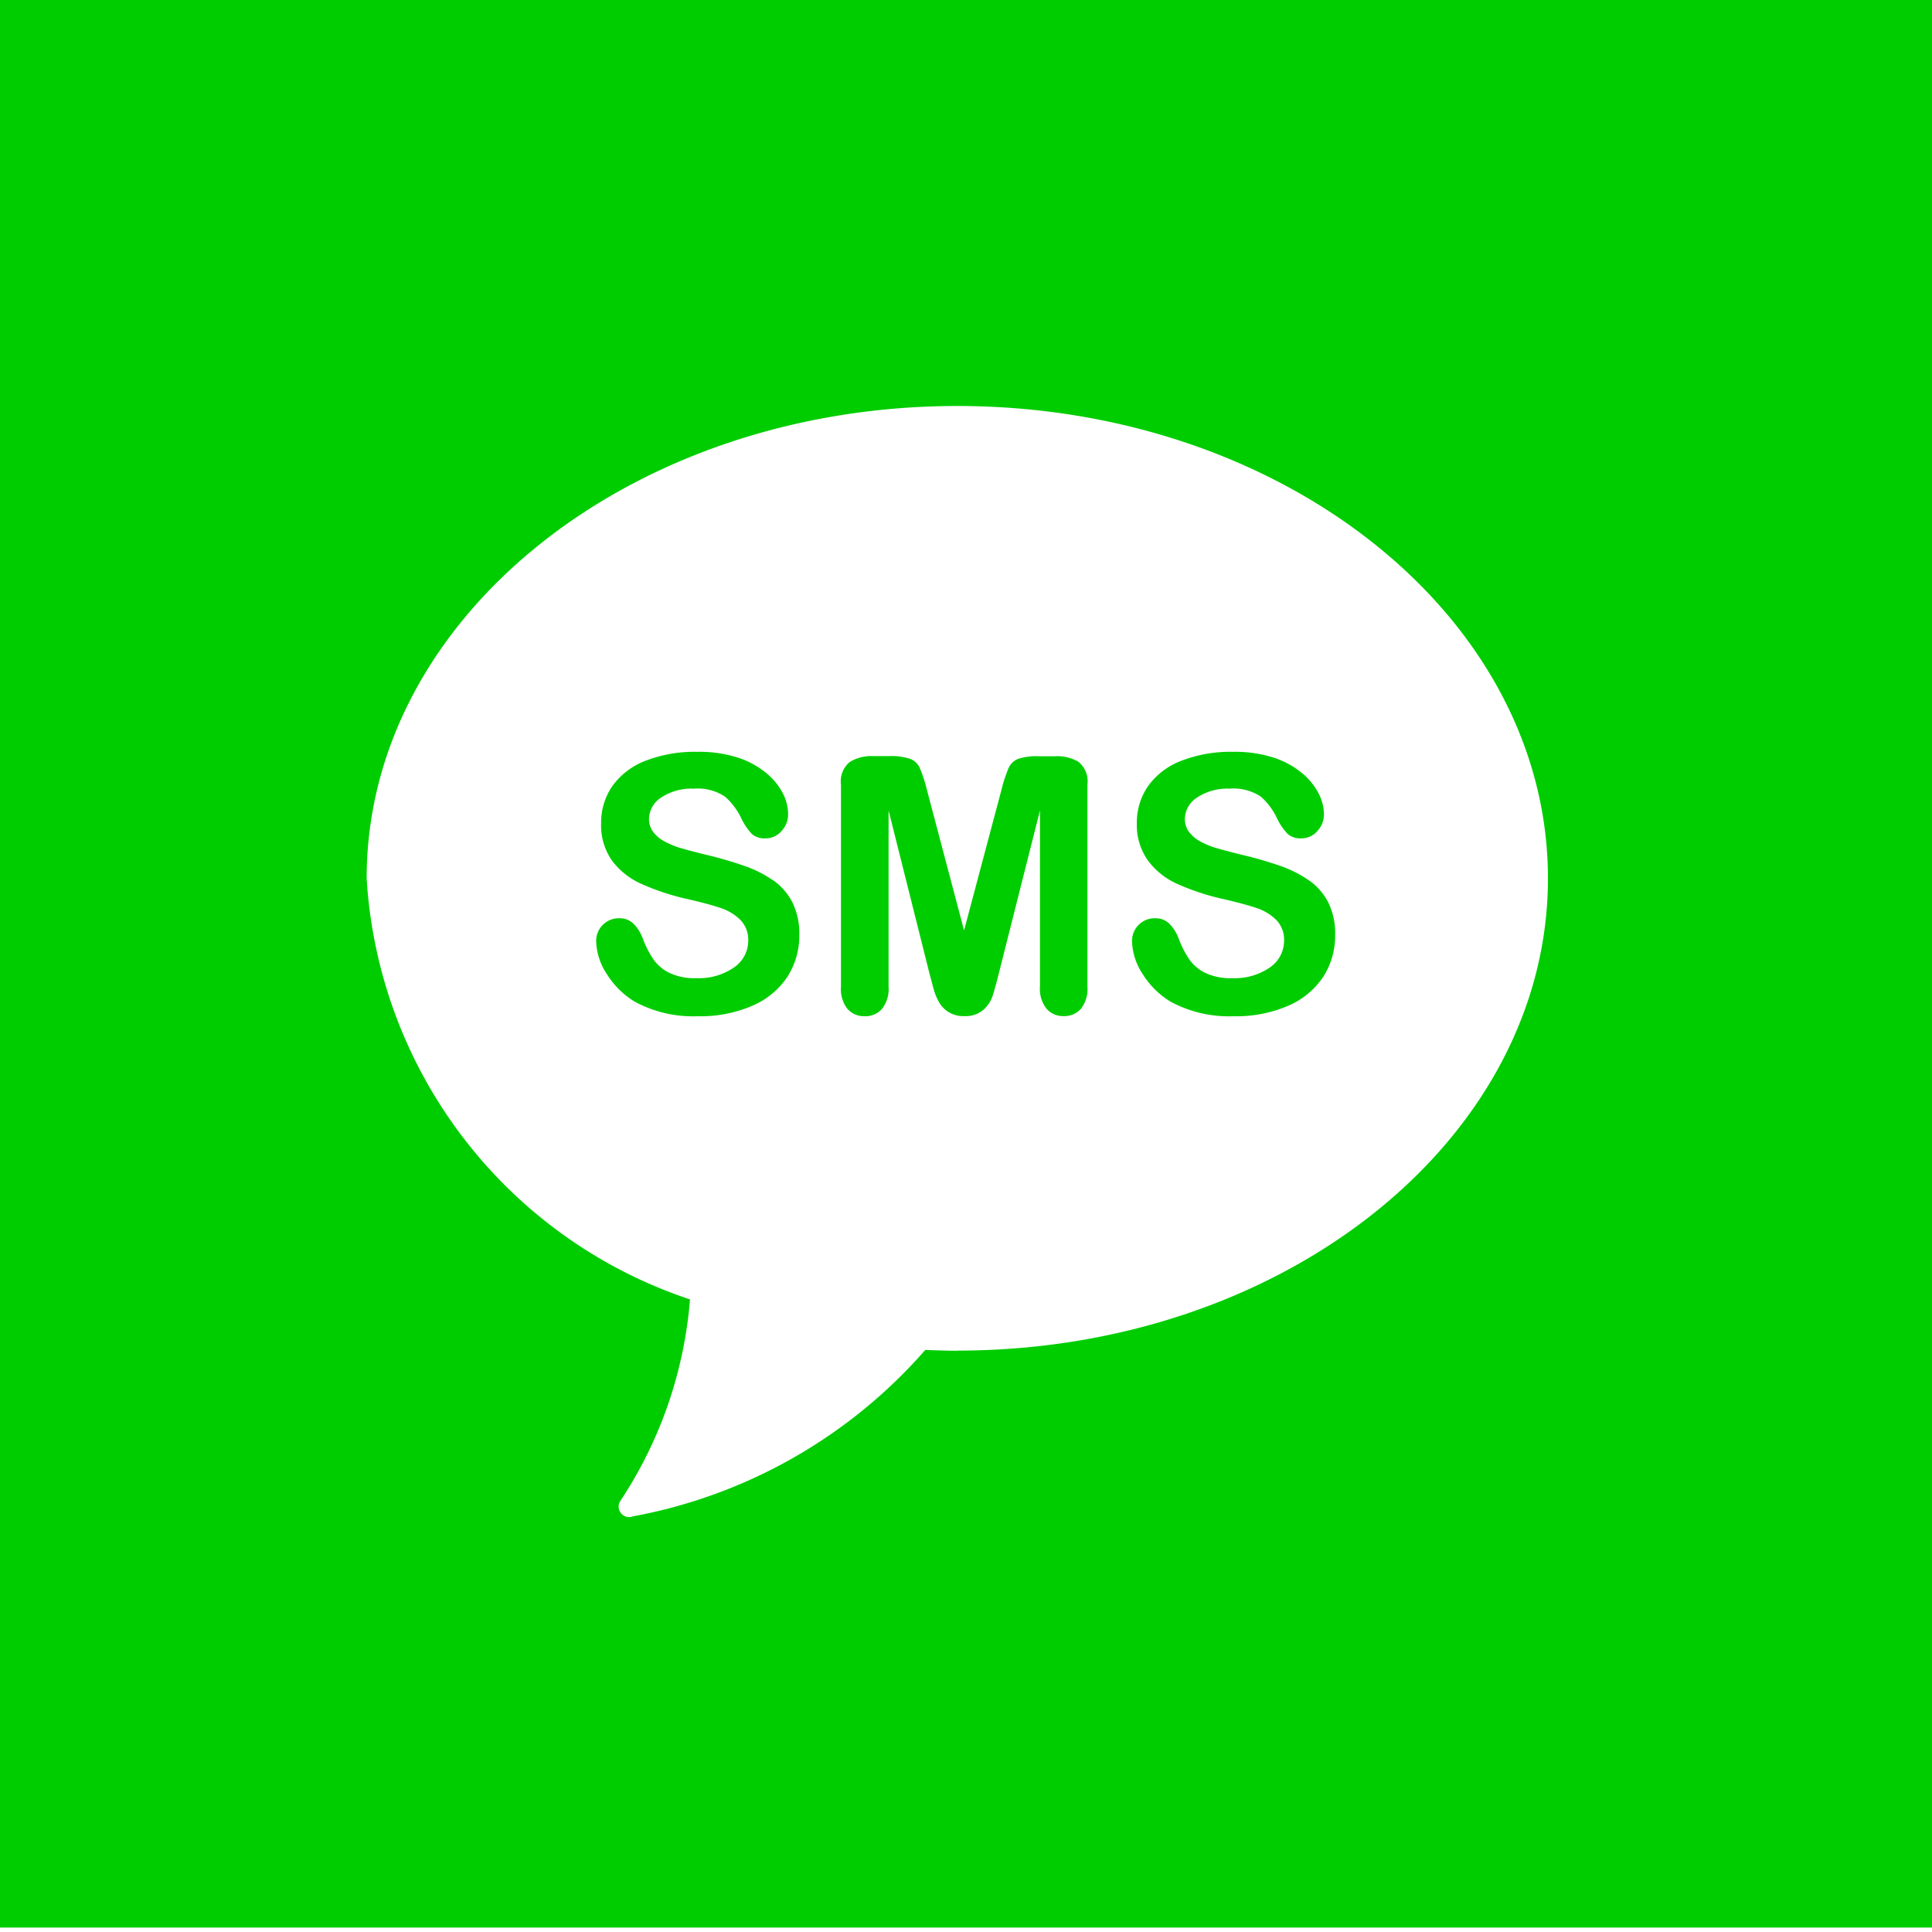 <svg data-tags="chat,message,text message" xmlns="http://www.w3.org/2000/svg" viewBox="0 0 14 14"><path fill="#00cd00" d="M7.648 5.48H7.53a.444.444 0 00-.152.019.127.127 0 00-.07.068 1.073 1.073 0 00-.052.16l-.27 1.015-.268-1.014a1.088 1.088 0 00-.052-.161.126.126 0 00-.07-.068.439.439 0 00-.153-.02h-.116a.3.3 0 00-.17.043.182.182 0 00-.063.163v1.466a.232.232 0 00.047.16.161.161 0 00.124.053.16.16 0 00.126-.053.232.232 0 00.048-.16V5.873l.296 1.18.03.112a.414.414 0 00.04.098.2.2 0 00.182.1.196.196 0 00.136-.043.234.234 0 00.068-.098c.012-.036.028-.092.047-.169l.298-1.18V7.15a.229.229 0 00.048.16.157.157 0 00.122.053.16.16 0 00.127-.053.232.232 0 00.047-.16V5.685a.182.182 0 00-.063-.163.3.3 0 00-.17-.042zm-2.045.9a.849.849 0 00-.216-.108 2.848 2.848 0 00-.283-.081 4.937 4.937 0 01-.18-.048.595.595 0 01-.107-.045.252.252 0 01-.084-.07.155.155 0 01-.03-.096.187.187 0 01.089-.153.394.394 0 01.235-.064.357.357 0 01.227.058.488.488 0 01.121.164.446.446 0 00.073.106.138.138 0 00.098.032.15.15 0 00.118-.054.176.176 0 00.047-.12.337.337 0 00-.037-.15.47.47 0 00-.12-.148.62.62 0 00-.207-.113.917.917 0 00-.295-.042.986.986 0 00-.372.064.527.527 0 00-.241.182.463.463 0 00-.083.272.441.441 0 00.078.269.535.535 0 00.214.17 1.725 1.725 0 00.334.11c.1.023.179.044.238.064a.366.366 0 01.146.088.206.206 0 01.056.15.234.234 0 01-.104.194.444.444 0 01-.271.077.423.423 0 01-.196-.038.304.304 0 01-.116-.098.734.734 0 01-.076-.148.299.299 0 00-.07-.112.142.142 0 00-.101-.038.164.164 0 00-.168.165.454.454 0 00.079.242.607.607 0 00.205.2.89.89 0 00.453.103.945.945 0 00.395-.076.577.577 0 00.254-.21.55.55 0 00.086-.302.506.506 0 00-.05-.237.44.44 0 00-.139-.16zm3.883 0a.85.85 0 00-.216-.108 2.845 2.845 0 00-.284-.081 5.011 5.011 0 01-.18-.048.599.599 0 01-.107-.045.252.252 0 01-.083-.07.154.154 0 01-.03-.096.187.187 0 01.089-.153.394.394 0 01.234-.064.357.357 0 01.228.058.488.488 0 01.12.164.444.444 0 00.074.106.137.137 0 00.098.032.15.15 0 00.118-.054.176.176 0 00.047-.12.337.337 0 00-.038-.15.47.47 0 00-.12-.148.62.62 0 00-.207-.113.917.917 0 00-.294-.042.986.986 0 00-.372.064.527.527 0 00-.242.182.463.463 0 00-.083.272.442.442 0 00.08.269.536.536 0 00.213.17 1.725 1.725 0 00.334.11c.099.023.178.044.238.064a.366.366 0 01.146.088.206.206 0 01.056.15.234.234 0 01-.104.194.444.444 0 01-.272.077.423.423 0 01-.195-.038.305.305 0 01-.116-.098.738.738 0 01-.076-.148.298.298 0 00-.07-.112.142.142 0 00-.101-.038.164.164 0 00-.168.165.454.454 0 00.079.242.606.606 0 00.205.2.89.89 0 00.452.103.945.945 0 00.396-.076.577.577 0 00.254-.21.55.55 0 00.086-.301.506.506 0 00-.05-.238.44.44 0 00-.14-.16z"/><path fill="#00cd00" d="M0-.032v14h14v-14zm6.937 9.82c-.078 0-.155-.003-.232-.006a3.706 3.706 0 01-2.118 1.206.076.076 0 01-.093-.11A3.084 3.084 0 005 9.416a3.432 3.432 0 01-2.343-3.051c0-1.89 1.916-3.423 4.28-3.423s4.28 1.533 4.28 3.423-1.916 3.422-4.28 3.422z"/></svg>